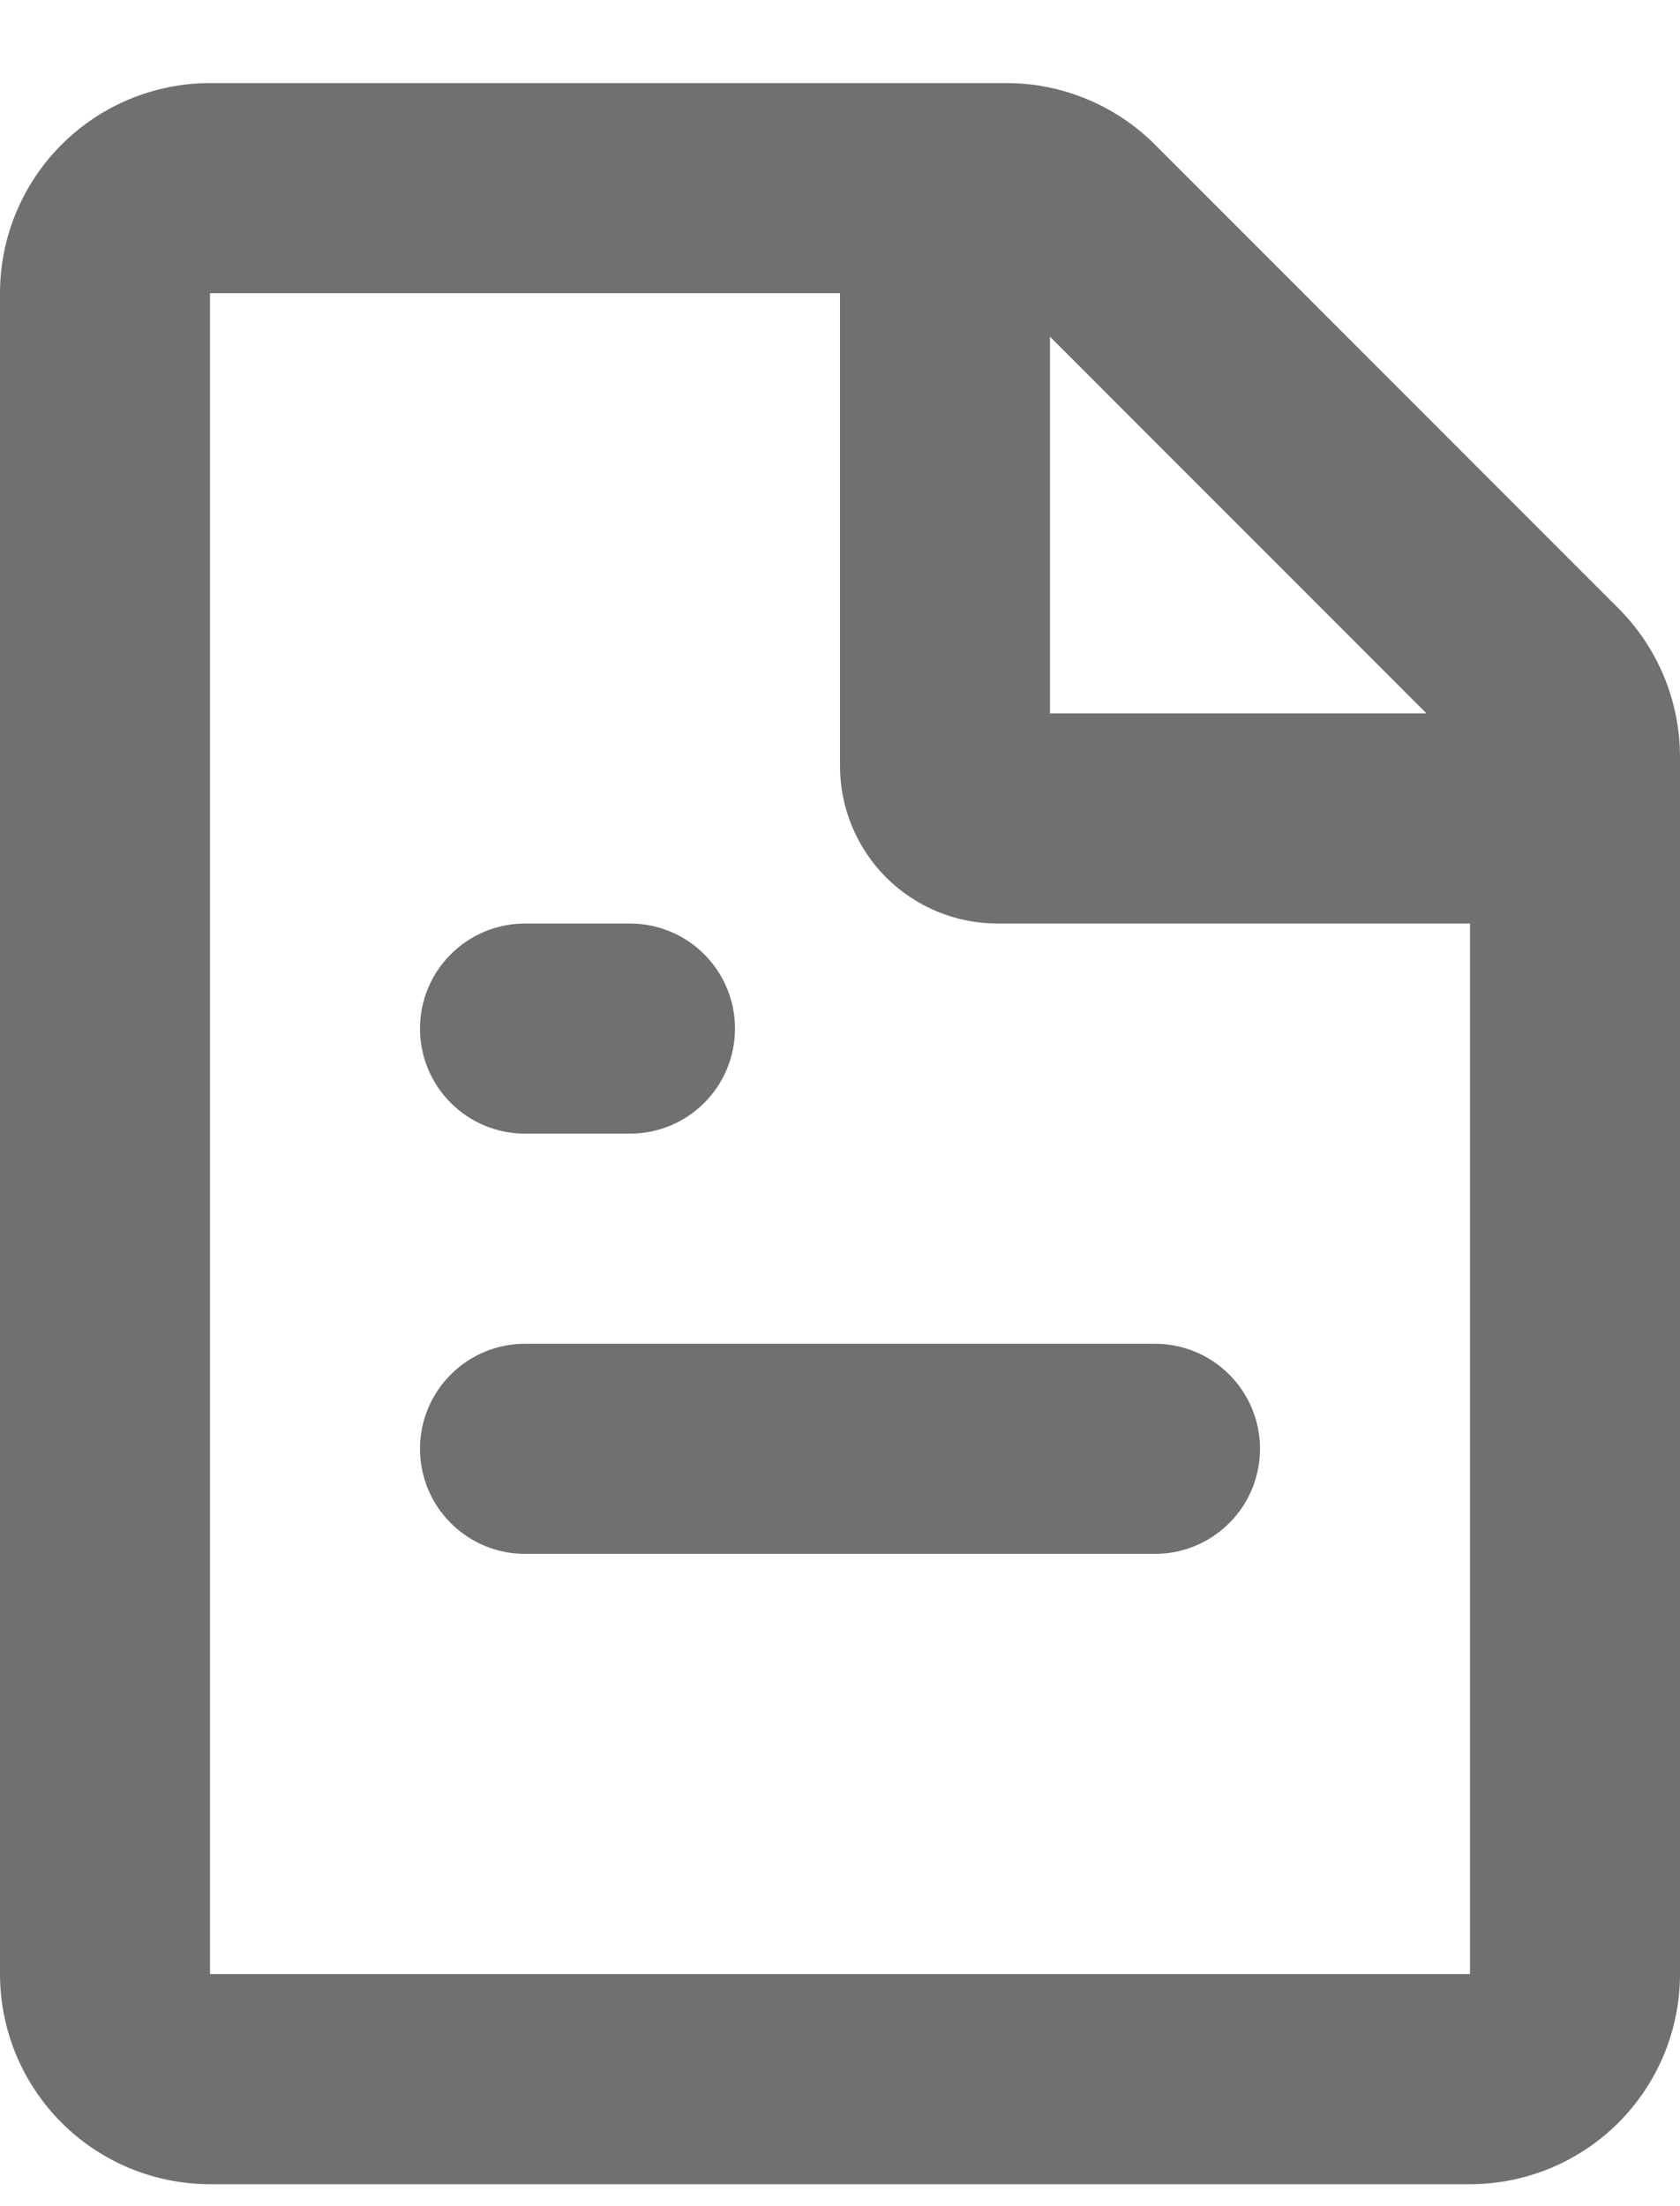<svg width="16" height="21" viewBox="0 0 16 21" fill="none" xmlns="http://www.w3.org/2000/svg">
<path d="M9.586 0.791C10.116 0.791 10.625 1.002 11 1.377L15.414 5.791C15.789 6.166 16 6.675 16 7.205V18.791C16 19.321 15.789 19.83 15.414 20.205C15.039 20.58 14.53 20.791 14 20.791H2C1.47 20.791 0.961 20.58 0.586 20.205C0.211 19.83 0 19.321 0 18.791V2.791C0 2.261 0.211 1.752 0.586 1.377C0.961 1.002 1.47 0.791 2 0.791H9.586ZM8 2.791H2V18.791H14V8.791H9.5C9.102 8.791 8.721 8.633 8.439 8.352C8.158 8.07 8 7.689 8 7.291V2.791ZM11 12.791C11.265 12.791 11.52 12.896 11.707 13.084C11.895 13.271 12 13.526 12 13.791C12 14.056 11.895 14.311 11.707 14.498C11.52 14.686 11.265 14.791 11 14.791H5C4.735 14.791 4.48 14.686 4.293 14.498C4.105 14.311 4 14.056 4 13.791C4 13.526 4.105 13.271 4.293 13.084C4.48 12.896 4.735 12.791 5 12.791H11ZM6 8.791C6.265 8.791 6.52 8.896 6.707 9.084C6.895 9.271 7 9.526 7 9.791C7 10.056 6.895 10.311 6.707 10.498C6.52 10.686 6.265 10.791 6 10.791H5C4.735 10.791 4.48 10.686 4.293 10.498C4.105 10.311 4 10.056 4 9.791C4 9.526 4.105 9.271 4.293 9.084C4.48 8.896 4.735 8.791 5 8.791H6ZM10 3.205V6.791H13.586L10 3.205Z" fill="#707070"/>
</svg>
